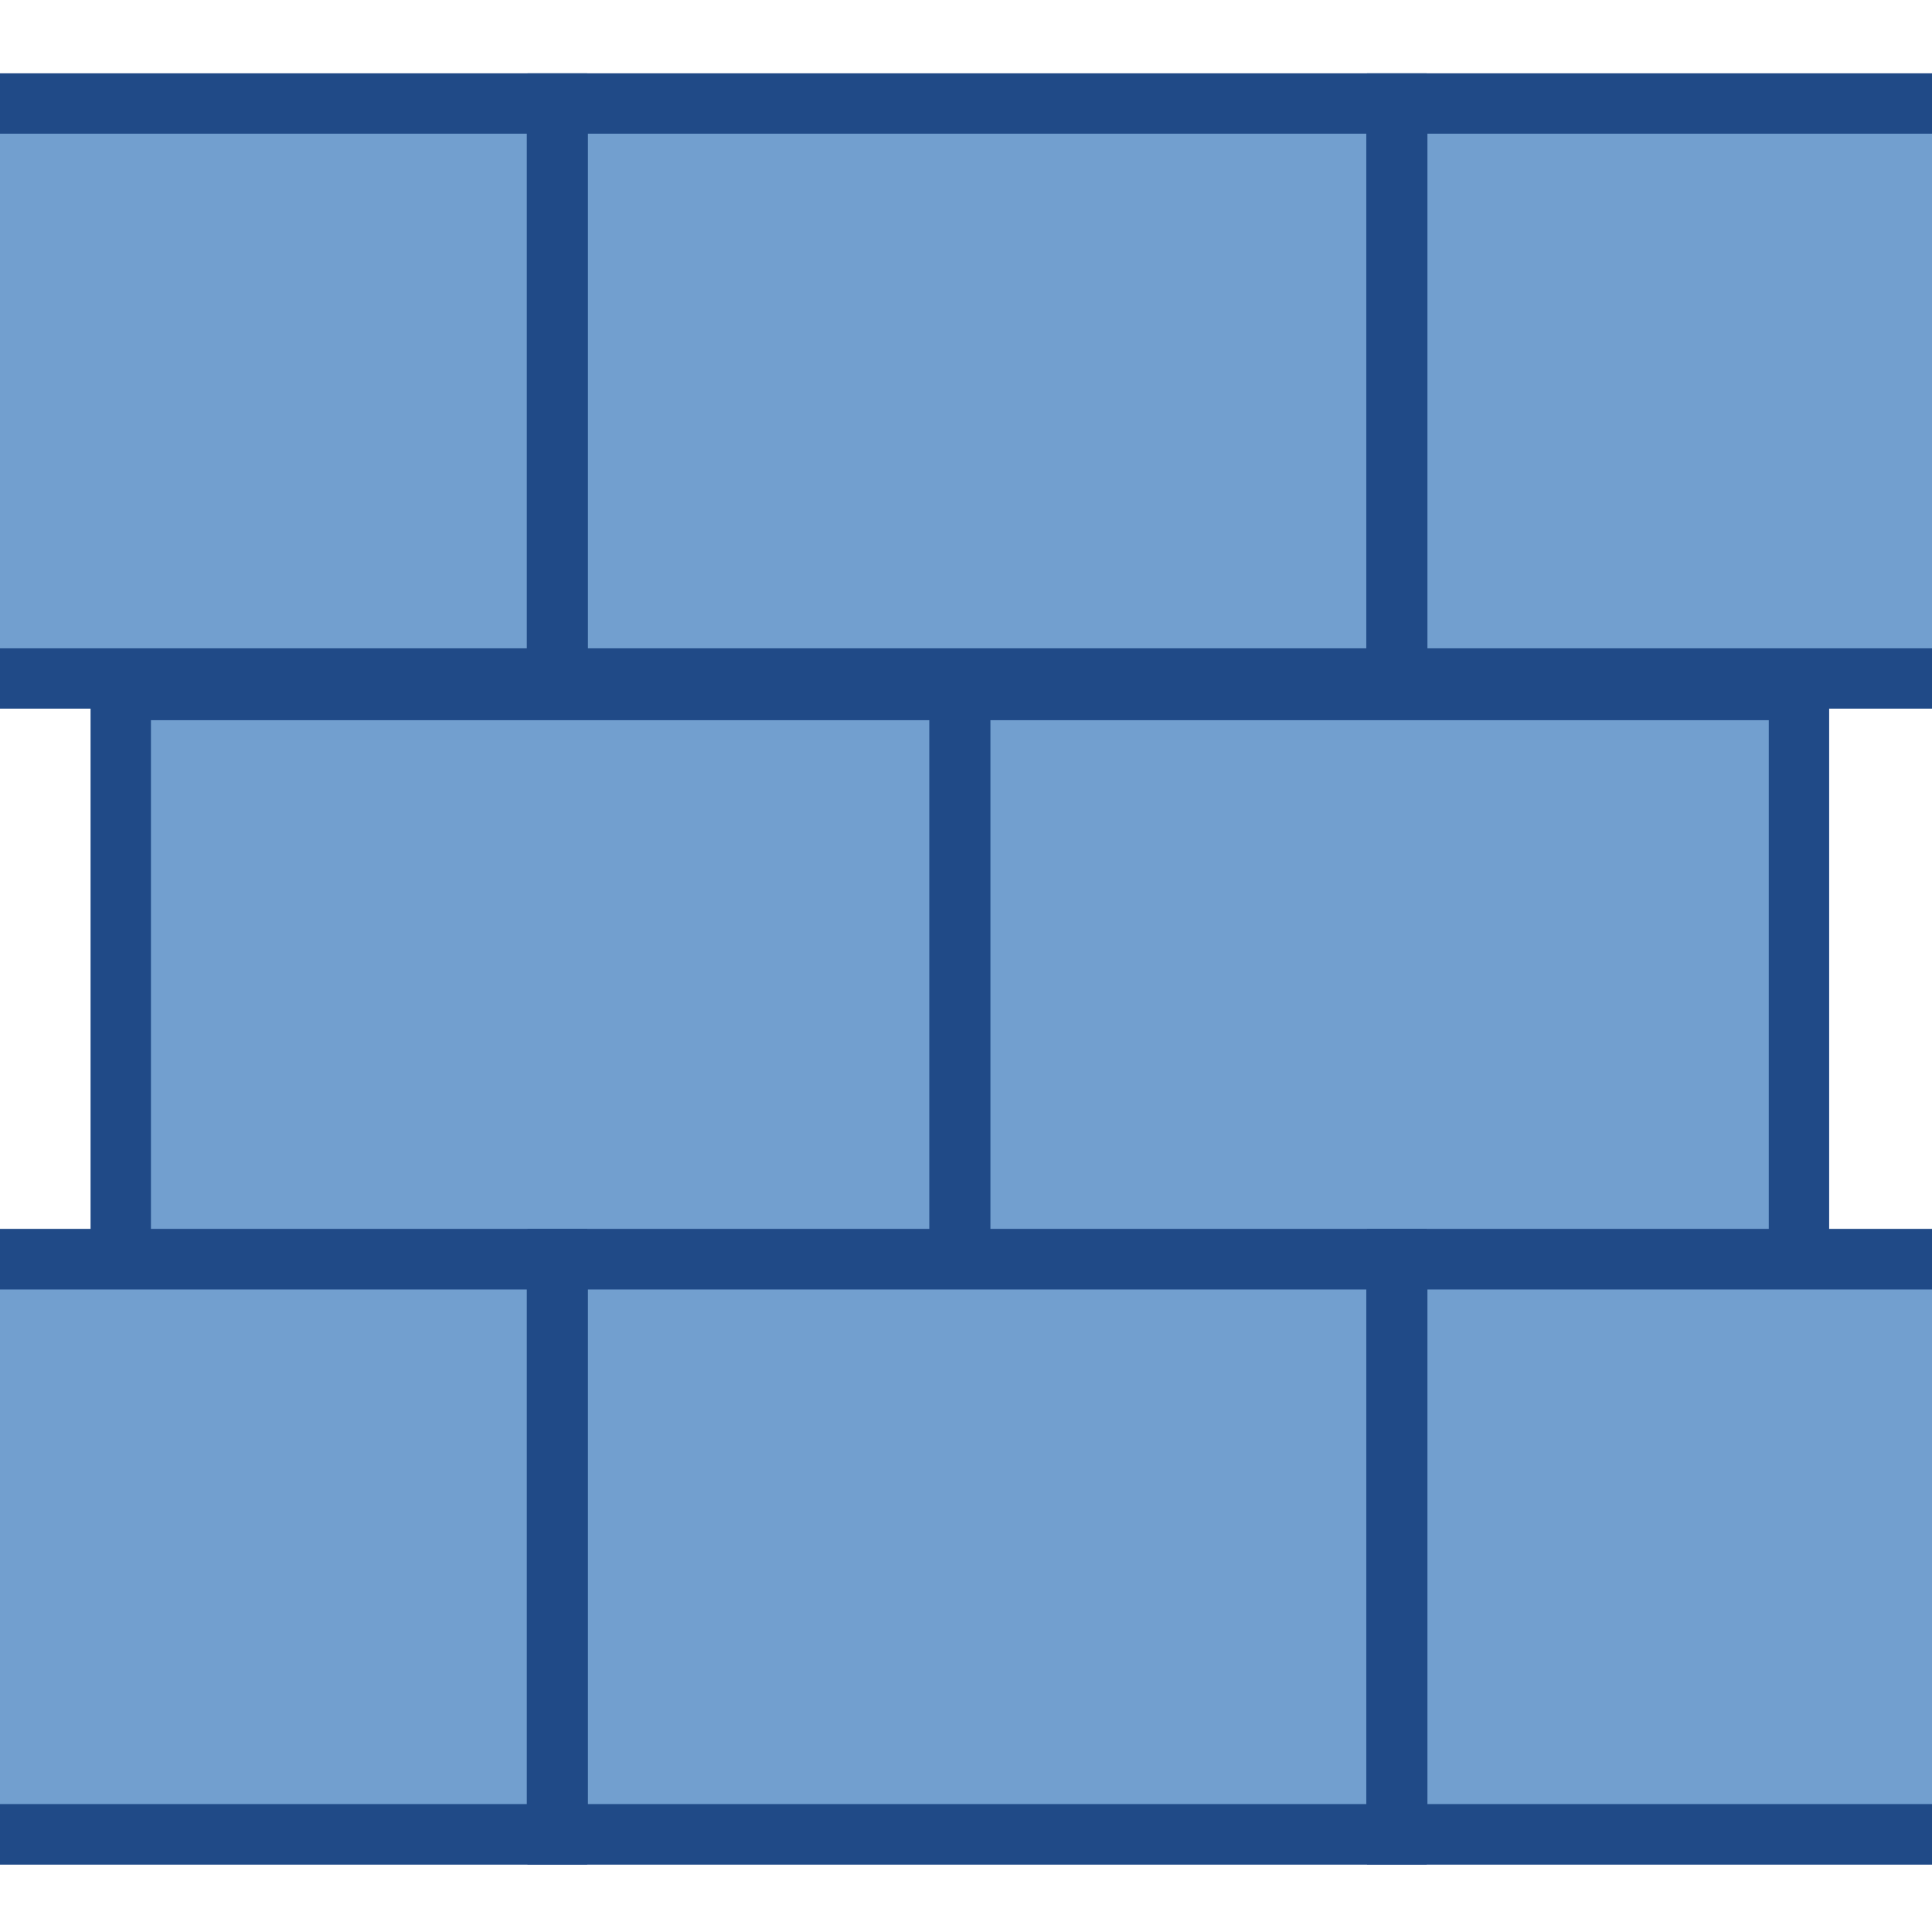 <?xml version="1.0" encoding="UTF-8" standalone="no"?>
<!-- Created with Inkscape (http://www.inkscape.org/) -->
<svg
   xmlns:dc="http://purl.org/dc/elements/1.1/"
   xmlns:cc="http://creativecommons.org/ns#"
   xmlns:rdf="http://www.w3.org/1999/02/22-rdf-syntax-ns#"
   xmlns:svg="http://www.w3.org/2000/svg"
   xmlns="http://www.w3.org/2000/svg"
   xmlns:sodipodi="http://sodipodi.sourceforge.net/DTD/sodipodi-0.dtd"
   xmlns:inkscape="http://www.inkscape.org/namespaces/inkscape"
   width="48px"
   height="48px"
   id="svg3966"
   sodipodi:version="0.32"
   inkscape:version="0.46"
   sodipodi:docname="boxtile.svg"
   inkscape:output_extension="org.inkscape.output.svg.inkscape">
  <defs
     id="defs3968">
    <inkscape:perspective
       sodipodi:type="inkscape:persp3d"
       inkscape:vp_x="0 : 24 : 1"
       inkscape:vp_y="0 : 1000 : 0"
       inkscape:vp_z="48 : 24 : 1"
       inkscape:persp3d-origin="24 : 16 : 1"
       id="perspective3974" />
  </defs>
  <sodipodi:namedview
     id="base"
     pagecolor="#ffffff"
     bordercolor="#666666"
     borderopacity="1.0"
     inkscape:pageopacity="0.0"
     inkscape:pageshadow="2"
     inkscape:zoom="7"
     inkscape:cx="2.4285714"
     inkscape:cy="24"
     inkscape:current-layer="layer1"
     showgrid="true"
     inkscape:grid-bbox="true"
     inkscape:document-units="px"
     inkscape:window-width="1920"
     inkscape:window-height="1115"
     inkscape:window-x="-4"
     inkscape:window-y="-4" />
  <g
     id="layer1"
     inkscape:label="Layer 1"
     inkscape:groupmode="layer">
    <rect
       style="opacity:1;fill:#729fcf;fill-opacity:1;fill-rule:evenodd;stroke:#204a87;stroke-width:1.5;stroke-linecap:round;stroke-linejoin:miter;marker:none;marker-start:none;marker-mid:none;marker-end:none;stroke-miterlimit:4.5;stroke-dasharray:none;stroke-dashoffset:2.6;stroke-opacity:1;visibility:visible;display:inline;overflow:visible;enable-background:accumulate"
       id="rect4531"
       width="20.838"
       height="14.286"
       x="-7"
       y="2.571" />
    <rect
       y="2.571"
       x="13.857"
       height="14.286"
       width="20.838"
       id="rect4533"
       style="opacity:1;fill:#729fcf;fill-opacity:1;fill-rule:evenodd;stroke:#204a87;stroke-width:1.5;stroke-linecap:round;stroke-linejoin:miter;marker:none;marker-start:none;marker-mid:none;marker-end:none;stroke-miterlimit:4.5;stroke-dasharray:none;stroke-dashoffset:2.6;stroke-opacity:1;visibility:visible;display:inline;overflow:visible;enable-background:accumulate" />
    <rect
       style="opacity:1;fill:#729fcf;fill-opacity:1;fill-rule:evenodd;stroke:#204a87;stroke-width:1.5;stroke-linecap:round;stroke-linejoin:miter;marker:none;marker-start:none;marker-mid:none;marker-end:none;stroke-miterlimit:4.5;stroke-dasharray:none;stroke-dashoffset:2.6;stroke-opacity:1;visibility:visible;display:inline;overflow:visible;enable-background:accumulate"
       id="rect4535"
       width="20.838"
       height="14.286"
       x="34.714"
       y="2.571" />
    <rect
       style="opacity:1;fill:#729fcf;fill-opacity:1;fill-rule:evenodd;stroke:#204a87;stroke-width:1.5;stroke-linecap:round;stroke-linejoin:miter;marker:none;marker-start:none;marker-mid:none;marker-end:none;stroke-miterlimit:4.5;stroke-dasharray:none;stroke-dashoffset:2.6;stroke-opacity:1;visibility:visible;display:inline;overflow:visible;enable-background:accumulate"
       id="rect4539"
       width="20.838"
       height="14.286"
       x="3"
       y="17.143" />
    <rect
       y="17.143"
       x="23.857"
       height="14.286"
       width="20.838"
       id="rect4541"
       style="opacity:1;fill:#729fcf;fill-opacity:1;fill-rule:evenodd;stroke:#204a87;stroke-width:1.5;stroke-linecap:round;stroke-linejoin:miter;marker:none;marker-start:none;marker-mid:none;marker-end:none;stroke-miterlimit:4.5;stroke-dasharray:none;stroke-dashoffset:2.6;stroke-opacity:1;visibility:visible;display:inline;overflow:visible;enable-background:accumulate" />
    <rect
       style="opacity:1;fill:#729fcf;fill-opacity:1;fill-rule:evenodd;stroke:#204a87;stroke-width:1.5;stroke-linecap:round;stroke-linejoin:miter;marker:none;marker-start:none;marker-mid:none;marker-end:none;stroke-miterlimit:4.5;stroke-dasharray:none;stroke-dashoffset:2.6;stroke-opacity:1;visibility:visible;display:inline;overflow:visible;enable-background:accumulate"
       id="rect4545"
       width="20.838"
       height="14.286"
       x="-7"
       y="31.286" />
    <rect
       y="31.286"
       x="13.857"
       height="14.286"
       width="20.838"
       id="rect4547"
       style="opacity:1;fill:#729fcf;fill-opacity:1;fill-rule:evenodd;stroke:#204a87;stroke-width:1.5;stroke-linecap:round;stroke-linejoin:miter;marker:none;marker-start:none;marker-mid:none;marker-end:none;stroke-miterlimit:4.5;stroke-dasharray:none;stroke-dashoffset:2.6;stroke-opacity:1;visibility:visible;display:inline;overflow:visible;enable-background:accumulate" />
    <rect
       style="opacity:1;fill:#729fcf;fill-opacity:1;fill-rule:evenodd;stroke:#204a87;stroke-width:1.5;stroke-linecap:round;stroke-linejoin:miter;marker:none;marker-start:none;marker-mid:none;marker-end:none;stroke-miterlimit:4.5;stroke-dasharray:none;stroke-dashoffset:2.6;stroke-opacity:1;visibility:visible;display:inline;overflow:visible;enable-background:accumulate"
       id="rect4549"
       width="20.838"
       height="14.286"
       x="34.714"
       y="31.286" />
    <rect
       y="31.286"
       x="-7"
       height="14.286"
       width="20.838"
       id="rect4553"
       style="opacity:1;fill:#729fcf;fill-opacity:1;fill-rule:evenodd;stroke:#204a87;stroke-width:1.5;stroke-linecap:round;stroke-linejoin:miter;marker:none;marker-start:none;marker-mid:none;marker-end:none;stroke-miterlimit:4.5;stroke-dasharray:none;stroke-dashoffset:2.6;stroke-opacity:1;visibility:visible;display:inline;overflow:visible;enable-background:accumulate" />
    <rect
       style="opacity:1;fill:#729fcf;fill-opacity:1;fill-rule:evenodd;stroke:#204a87;stroke-width:1.5;stroke-linecap:round;stroke-linejoin:miter;marker:none;marker-start:none;marker-mid:none;marker-end:none;stroke-miterlimit:4.5;stroke-dasharray:none;stroke-dashoffset:2.6;stroke-opacity:1;visibility:visible;display:inline;overflow:visible;enable-background:accumulate"
       id="rect4555"
       width="20.838"
       height="14.286"
       x="13.857"
       y="31.286" />
    <rect
       y="31.286"
       x="34.714"
       height="14.286"
       width="20.838"
       id="rect4557"
       style="opacity:1;fill:#729fcf;fill-opacity:1;fill-rule:evenodd;stroke:#204a87;stroke-width:1.5;stroke-linecap:round;stroke-linejoin:miter;marker:none;marker-start:none;marker-mid:none;marker-end:none;stroke-miterlimit:4.5;stroke-dasharray:none;stroke-dashoffset:2.6;stroke-opacity:1;visibility:visible;display:inline;overflow:visible;enable-background:accumulate" />
  </g>
</svg>
